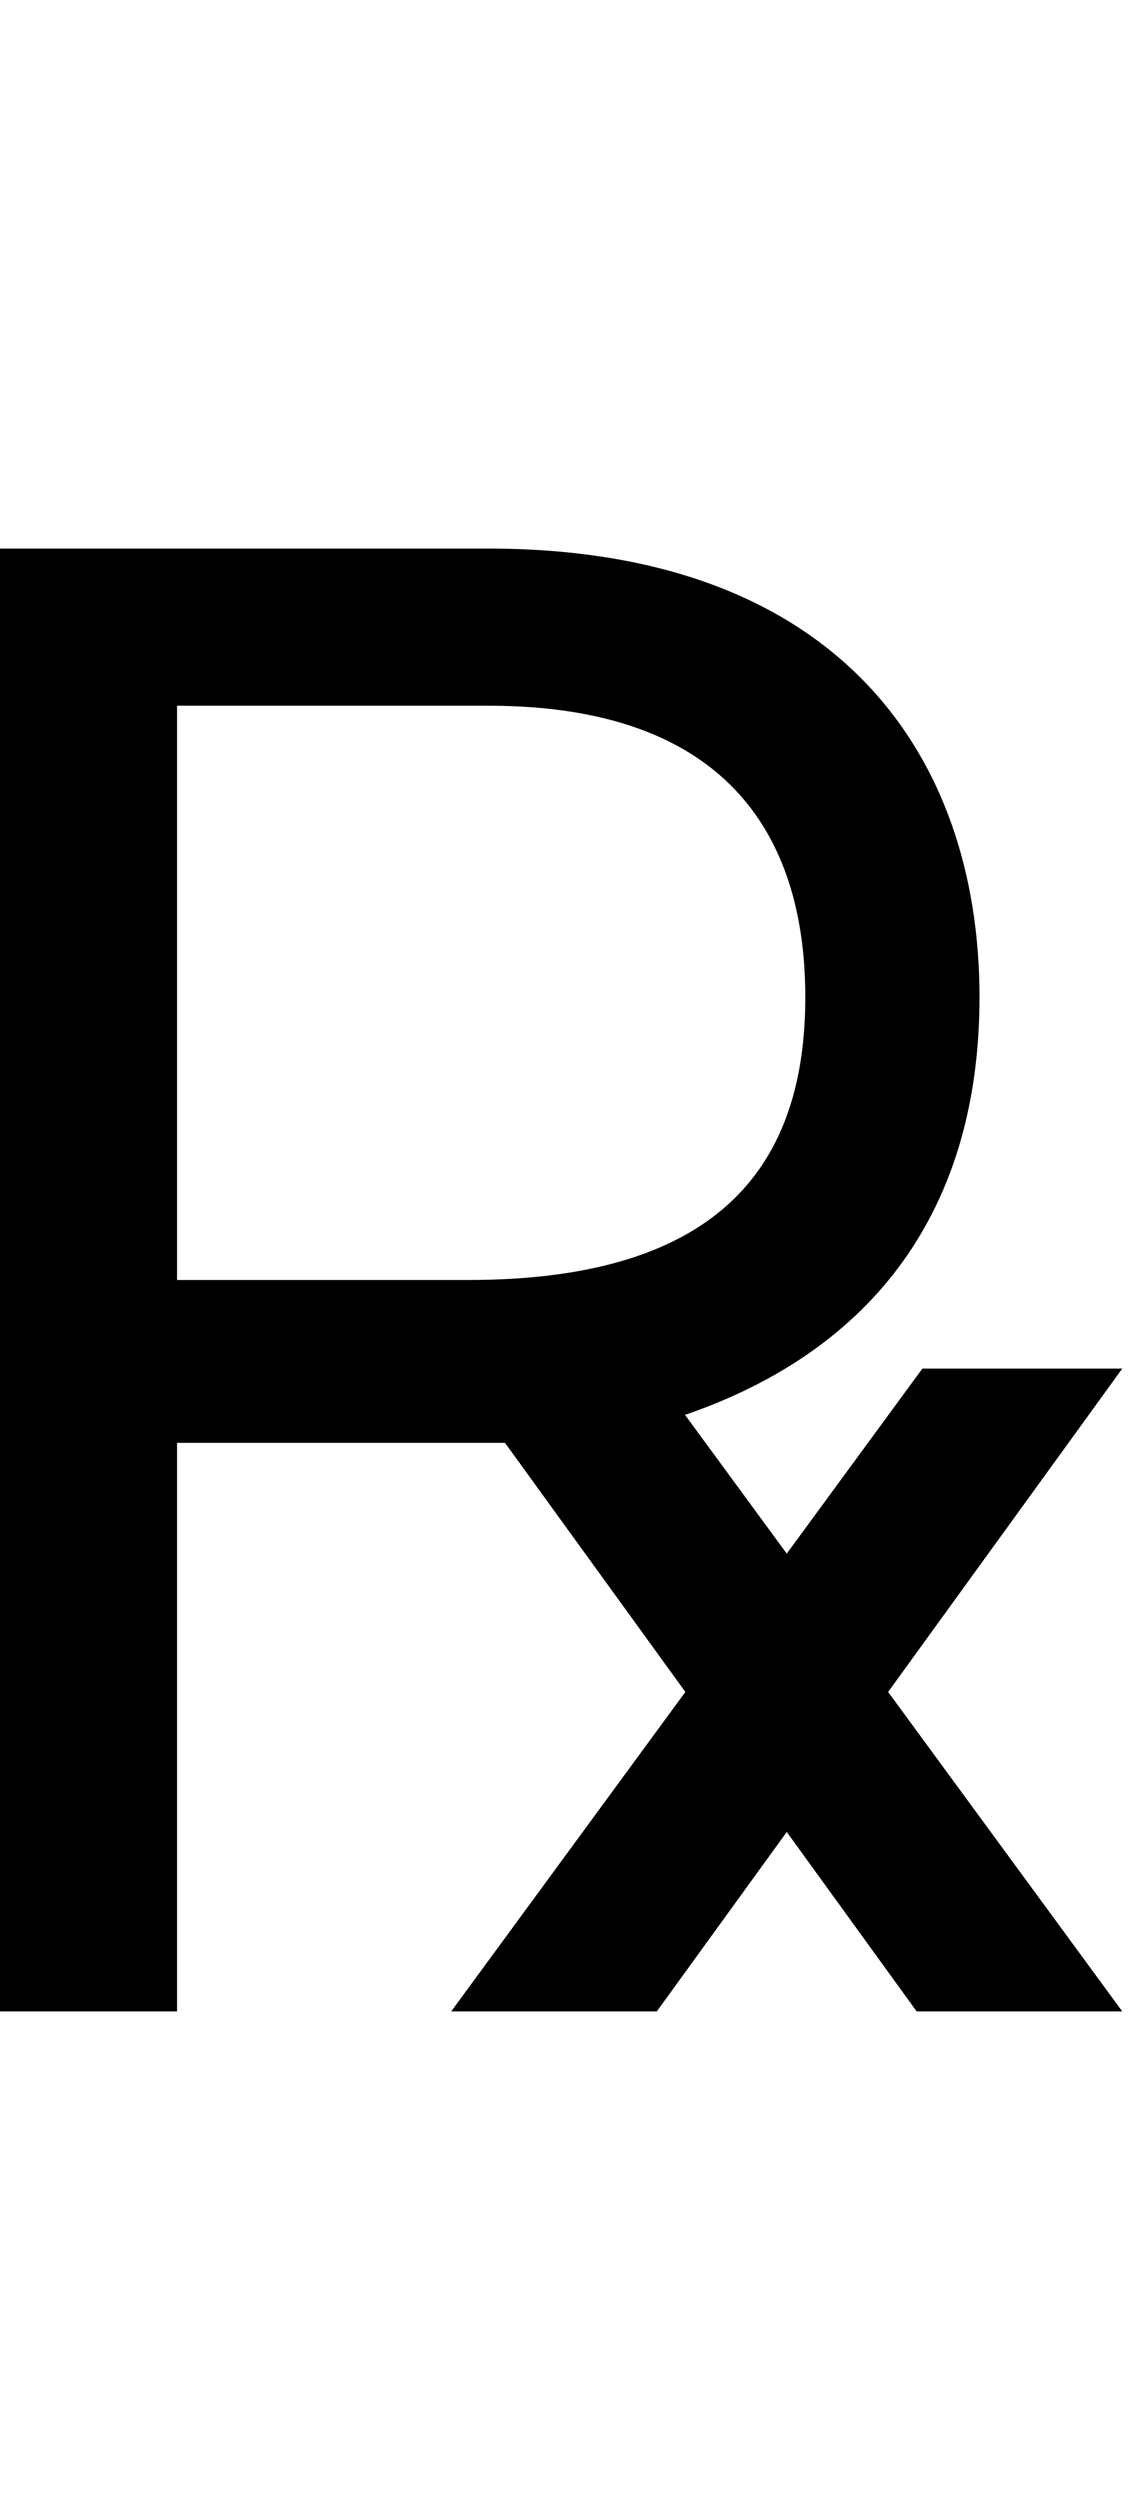 <svg id="svg-Rx" xmlns="http://www.w3.org/2000/svg" width="158" height="350"><path d="M248 -2048V0H496V-796H955.342L1207.988 -447.256L880 0H1168L1350 -251.227L1532 0H1820L1492.012 -447.256L1820 -900H1540L1350 -640.909L1207.532 -835.183C1471.852 -925.946 1620 -1123.016 1620 -1420C1620 -1760 1420 -2048 932 -2048ZM496 -1024V-1828H932C1296 -1828 1376 -1612 1376 -1420C1376 -1192 1264 -1024 904 -1024Z" transform="translate(-24.8 281.6) scale(0.1)"/></svg>
